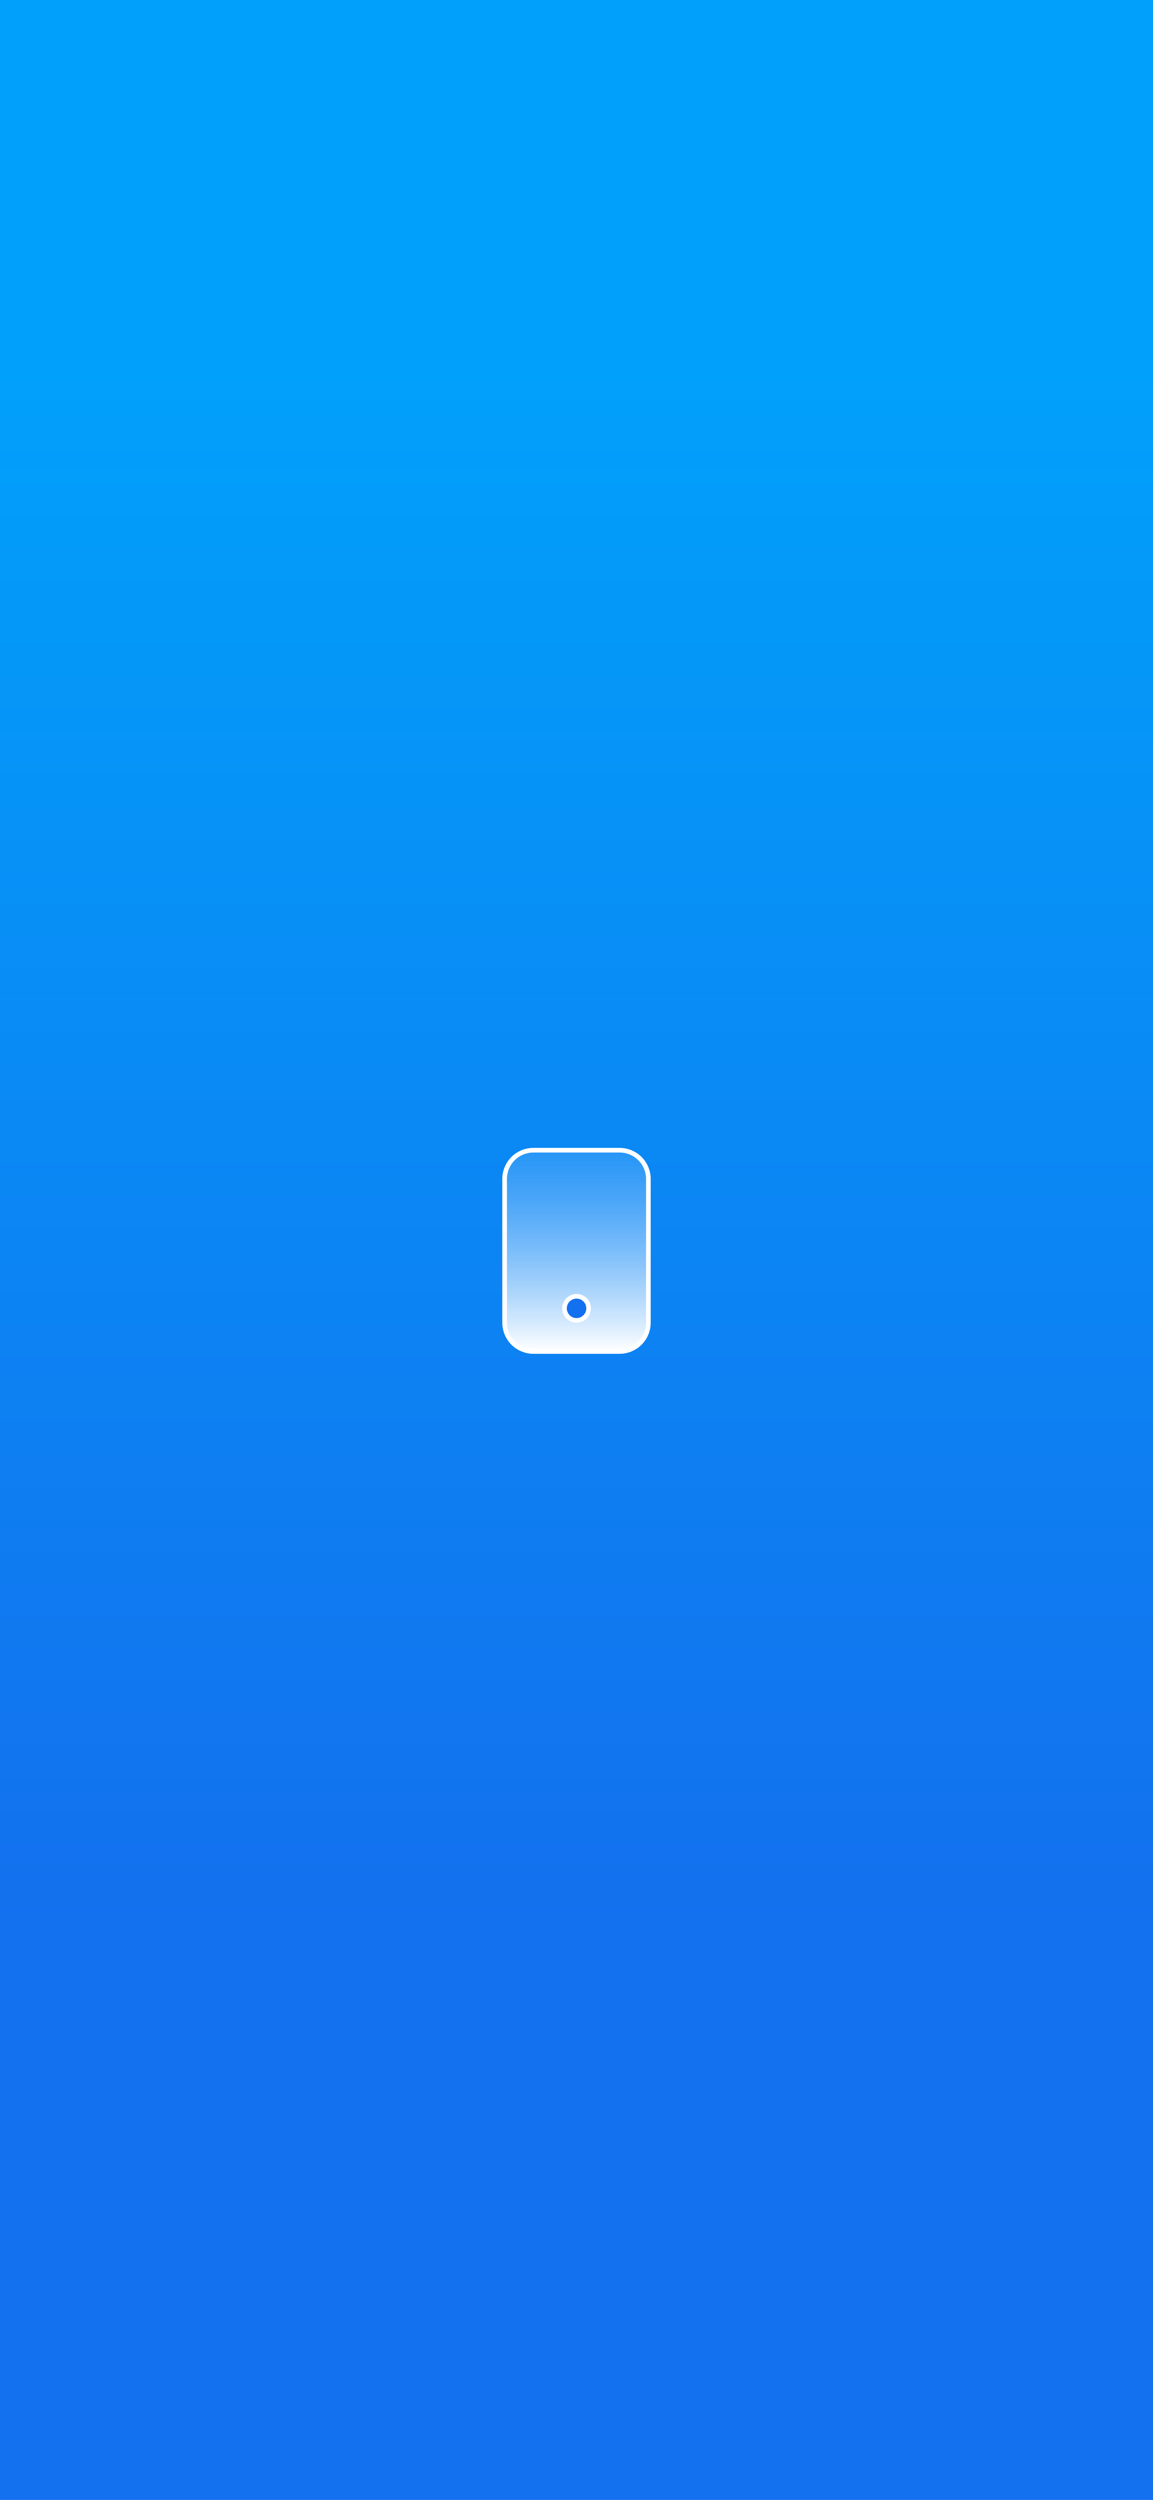 <svg width="393" height="852" viewBox="0 0 393 852" fill="none" xmlns="http://www.w3.org/2000/svg">
<rect x="0" y="0" width="393" height="852" fill="#333333" stroke="none"/>
<g clip-path="url(#clip0_1538_694)">
<rect width="393" height="852" fill="white"/>
<g clip-path="url(#clip1_1538_694)">
<rect width="1080" height="1080" transform="translate(-343 -114)" fill="white"/>
<path d="M-408.226 -1341.5H785.875V1661.52H-408.226V-1341.5Z" fill="url(#paint0_linear_1538_694)"/>
</g>
<path fill-rule="evenodd" clip-rule="evenodd" d="M181.8 392H211.2C213.799 392 216.292 393.032 218.13 394.87C219.968 396.708 221 399.201 221 401.8V450.8C221 453.399 219.968 455.892 218.13 457.73C216.292 459.567 213.799 460.6 211.2 460.6H181.8C179.201 460.6 176.708 459.567 174.87 457.73C173.032 455.892 172 453.399 172 450.8V401.8C172 399.201 173.032 396.708 174.87 394.87C176.708 393.032 179.201 392 181.8 392Z" fill="url(#paint1_linear_1538_694)" stroke="white" stroke-width="1.58" stroke-linecap="round" stroke-linejoin="round"/>
<path d="M200.629 445.9C200.629 448.17 198.789 450.01 196.519 450.01C194.249 450.01 192.409 448.17 192.409 445.9C192.409 443.63 194.249 441.79 196.519 441.79C198.789 441.79 200.629 443.63 200.629 445.9Z" fill="#1370EE" stroke="white" stroke-width="1.58"/>
</g>
<defs>
<linearGradient id="paint0_linear_1538_694" x1="188.824" y1="-1341.5" x2="188.824" y2="1661.52" gradientUnits="userSpaceOnUse">
<stop offset="0.485" stop-color="#01A1FB"/>
<stop offset="0.665" stop-color="#1370EE"/>
</linearGradient>
<linearGradient id="paint1_linear_1538_694" x1="196.5" y1="392" x2="196.5" y2="460.6" gradientUnits="userSpaceOnUse">
<stop stop-color="#85C3FE" stop-opacity="0.23"/>
<stop offset="1" stop-color="white"/>
</linearGradient>
<clipPath id="clip0_1538_694">
<rect width="393" height="852" fill="white"/>
</clipPath>
<clipPath id="clip1_1538_694">
<rect width="1080" height="1080" fill="white" transform="translate(-343 -114)"/>
</clipPath>
</defs>
</svg>
